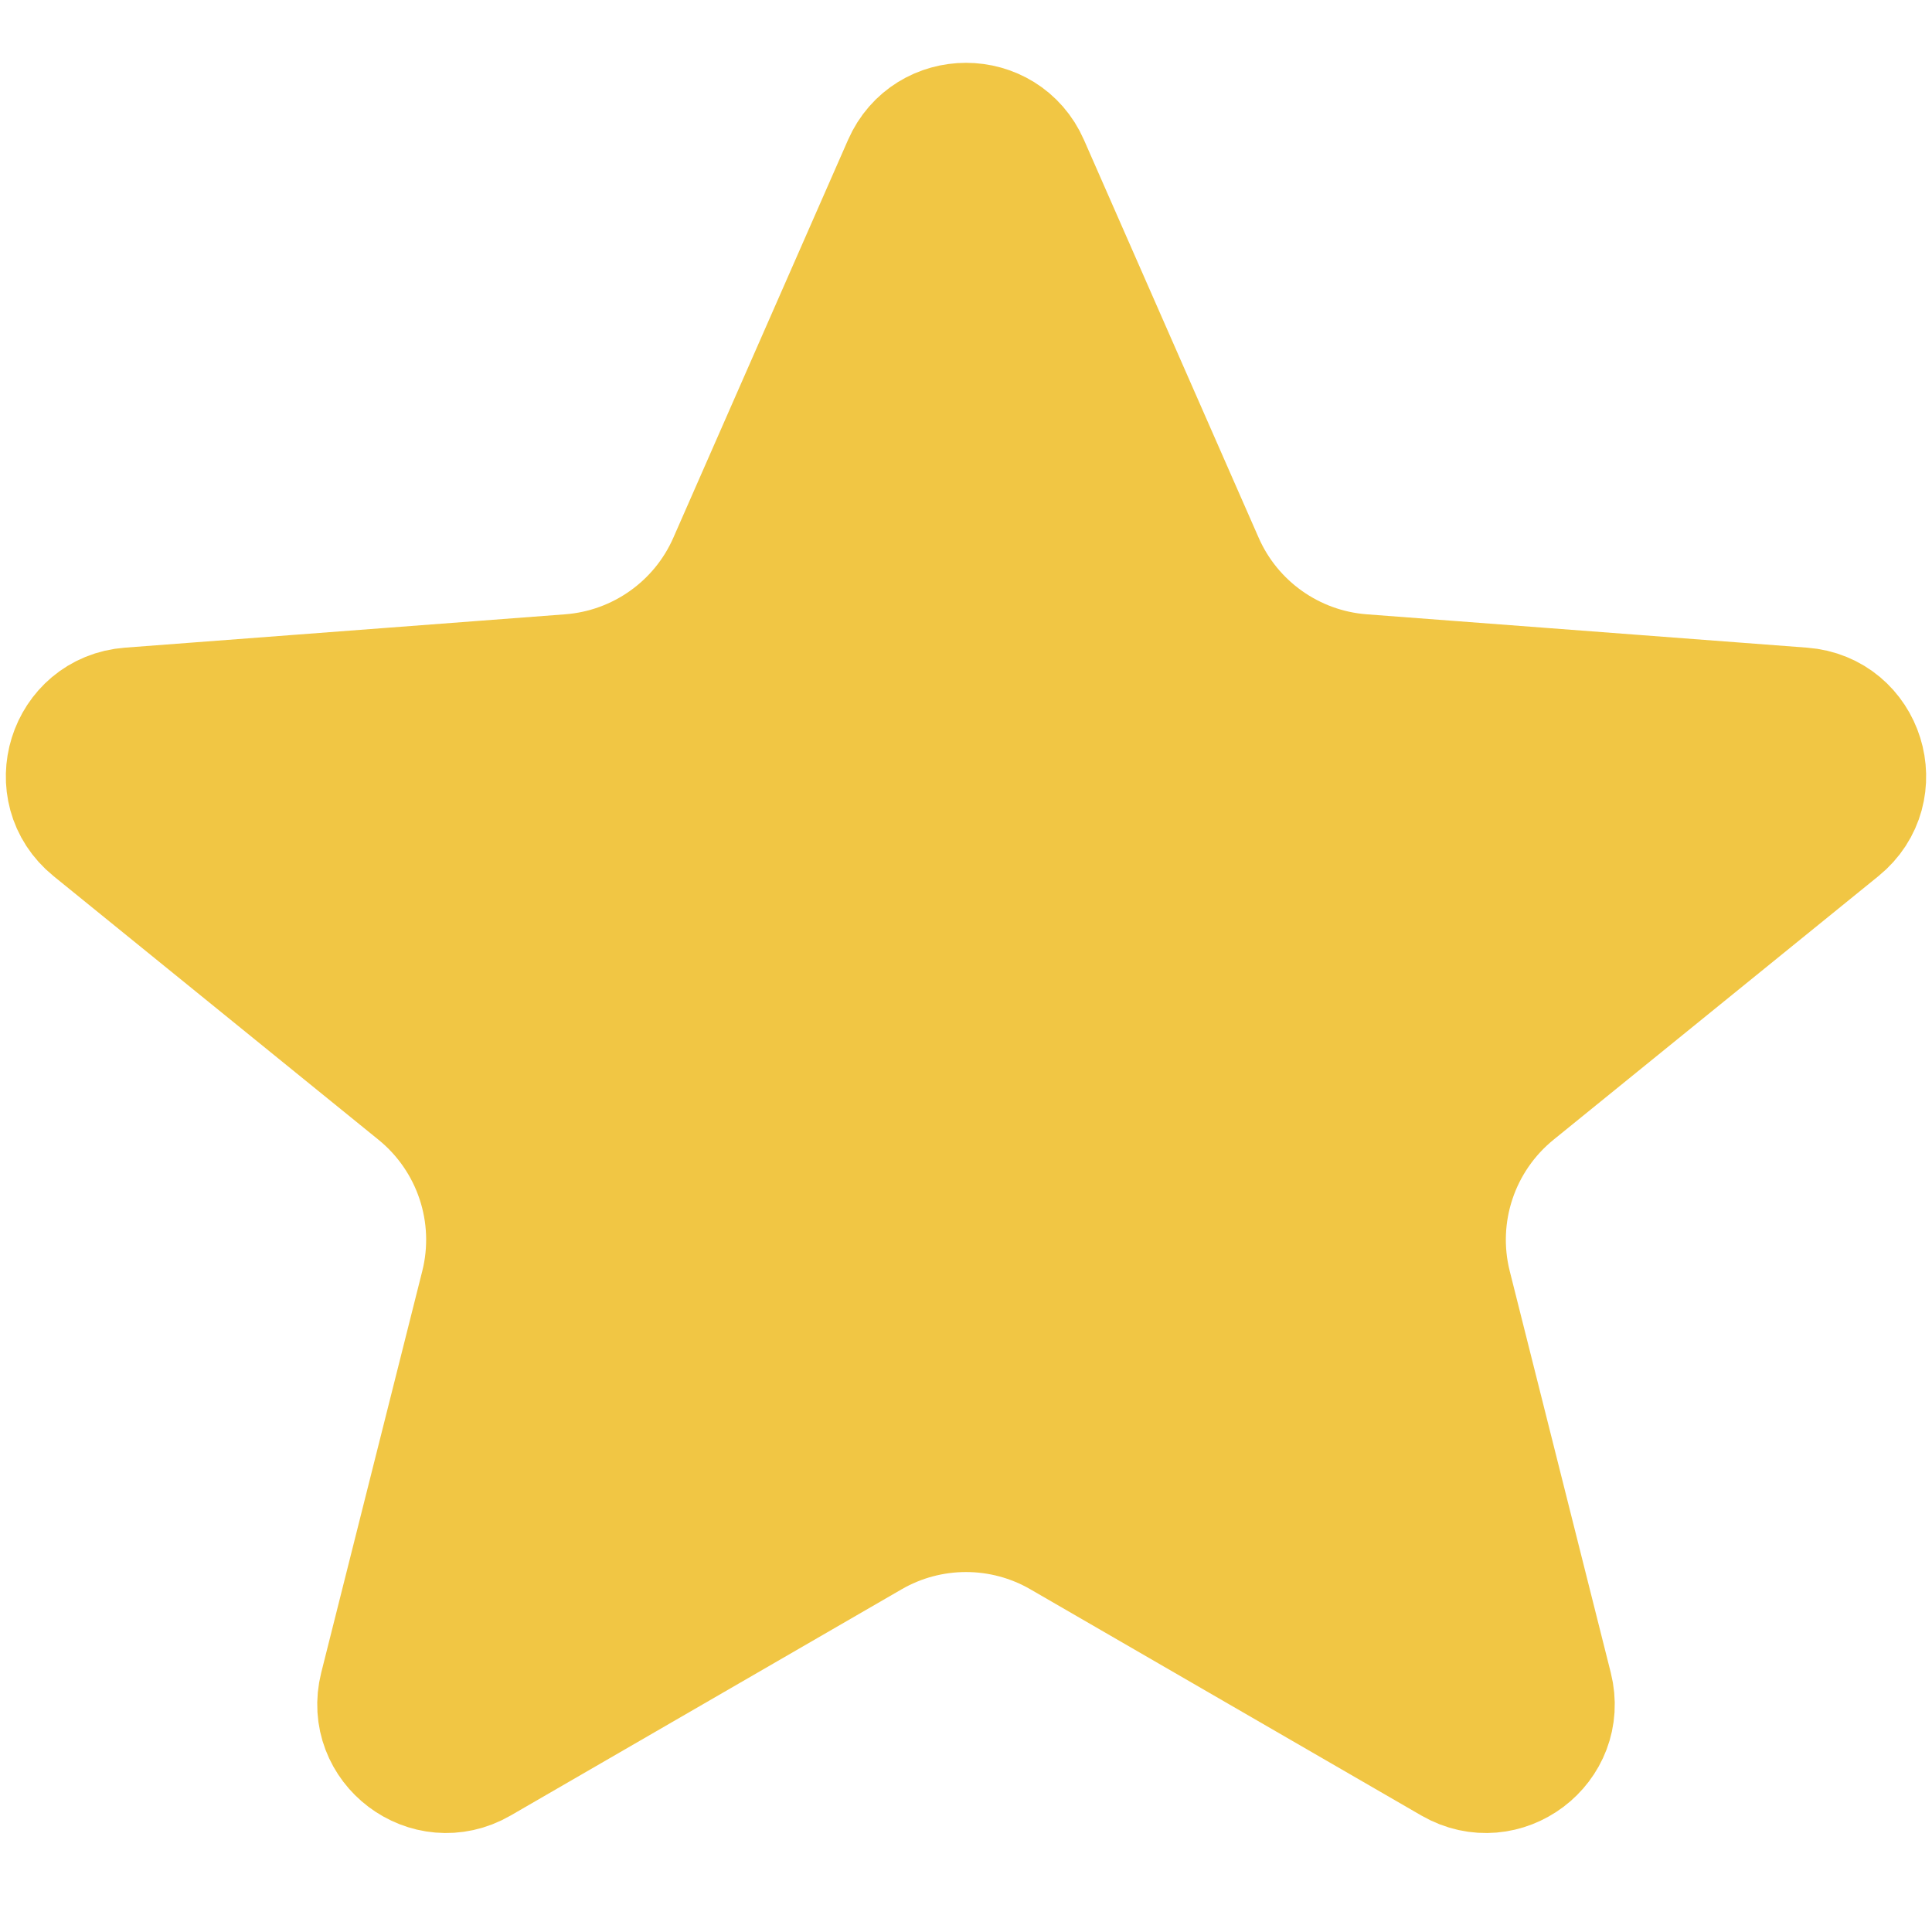 <svg width="15" height="15" viewBox="0 0 15 15" fill="none" xmlns="http://www.w3.org/2000/svg">
<path d="M7.042 1.287C7.217 0.888 7.783 0.888 7.958 1.287L9.314 4.375C9.536 4.882 10.021 5.226 10.573 5.268L13.992 5.527C14.443 5.561 14.62 6.129 14.269 6.414L11.746 8.461C11.293 8.829 11.094 9.426 11.237 9.992L12.021 13.108C12.129 13.537 11.669 13.884 11.286 13.663L8.251 11.907C7.787 11.638 7.213 11.638 6.749 11.907L3.714 13.663C3.331 13.884 2.871 13.537 2.979 13.108L3.763 9.992C3.906 9.426 3.707 8.829 3.254 8.461L0.731 6.414C0.38 6.129 0.557 5.561 1.008 5.527L4.426 5.268C4.979 5.226 5.464 4.882 5.686 4.375L7.042 1.287Z" fill="#F1C644" stroke="#F1C644"/>
</svg>
